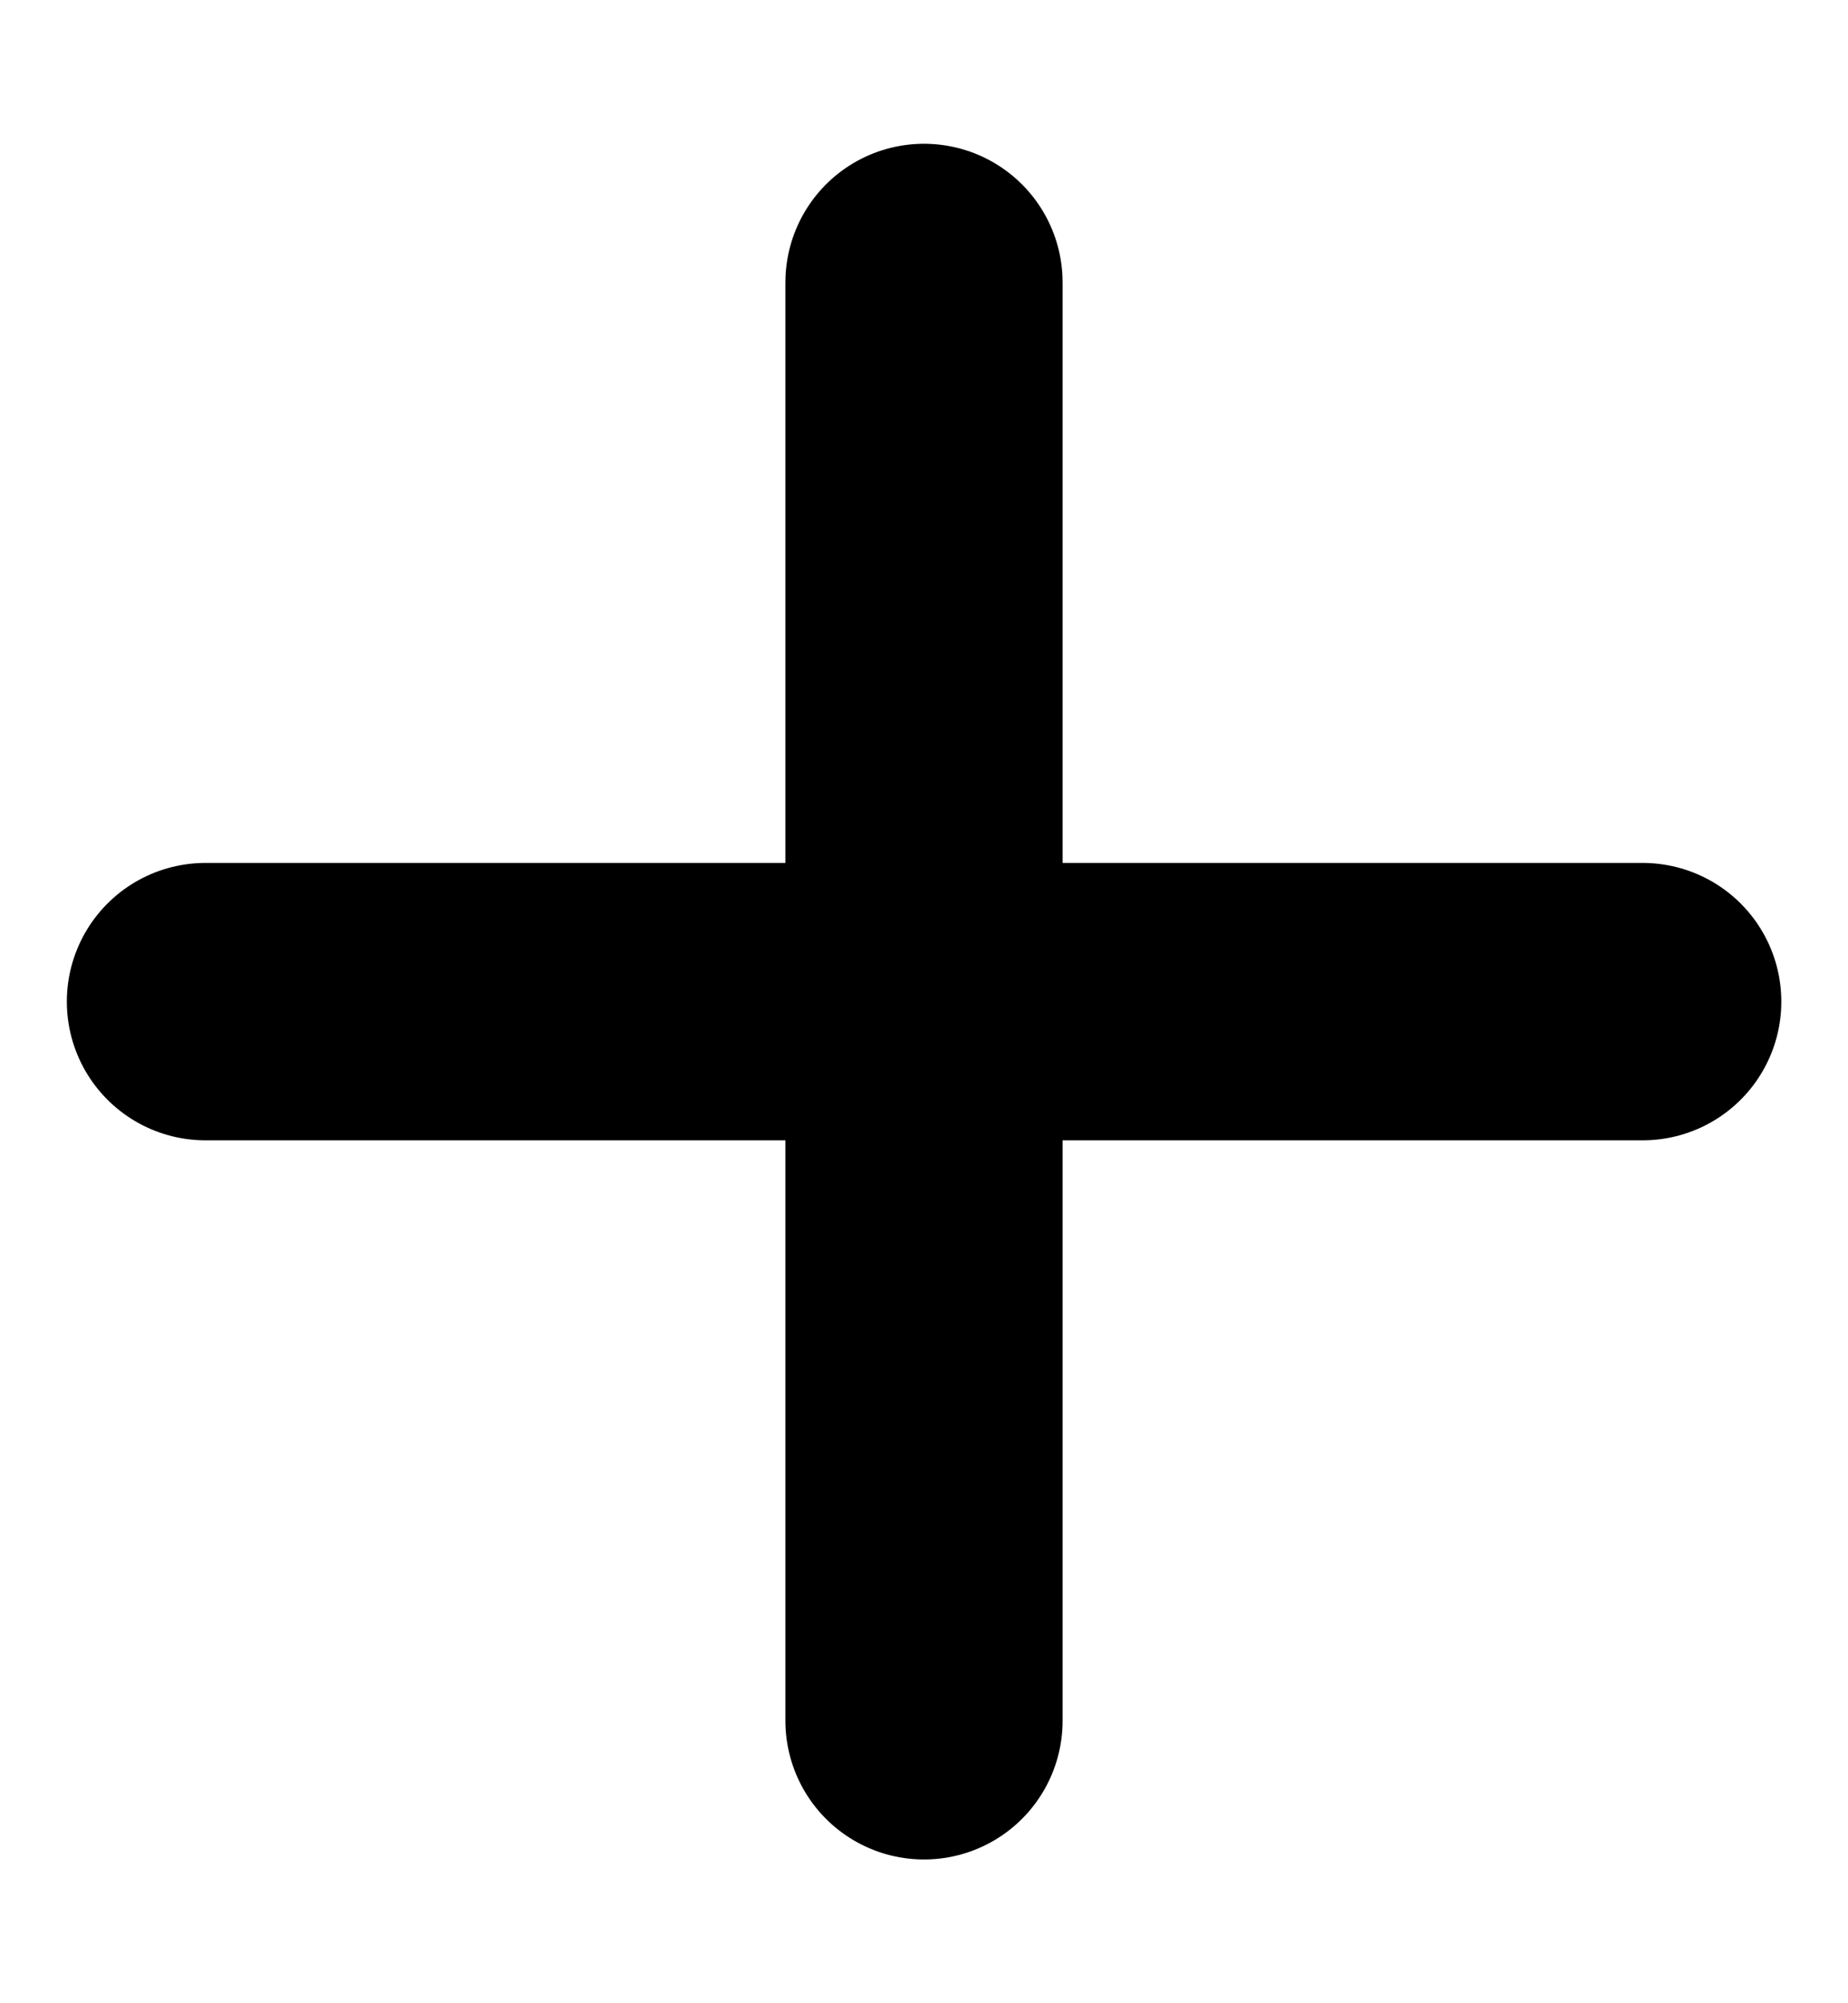 <svg width="12" height="13" viewBox="0 0 12 13" fill="none" xmlns="http://www.w3.org/2000/svg">
<path d="M1.334 6.5H10.667" stroke="currentColor" stroke-width="1.8" stroke-linecap="round" stroke-linejoin="round"/>
<path d="M6 1.833V11.167" stroke="currentColor" stroke-width="1.8" stroke-linecap="round" stroke-linejoin="round"/>
</svg>

